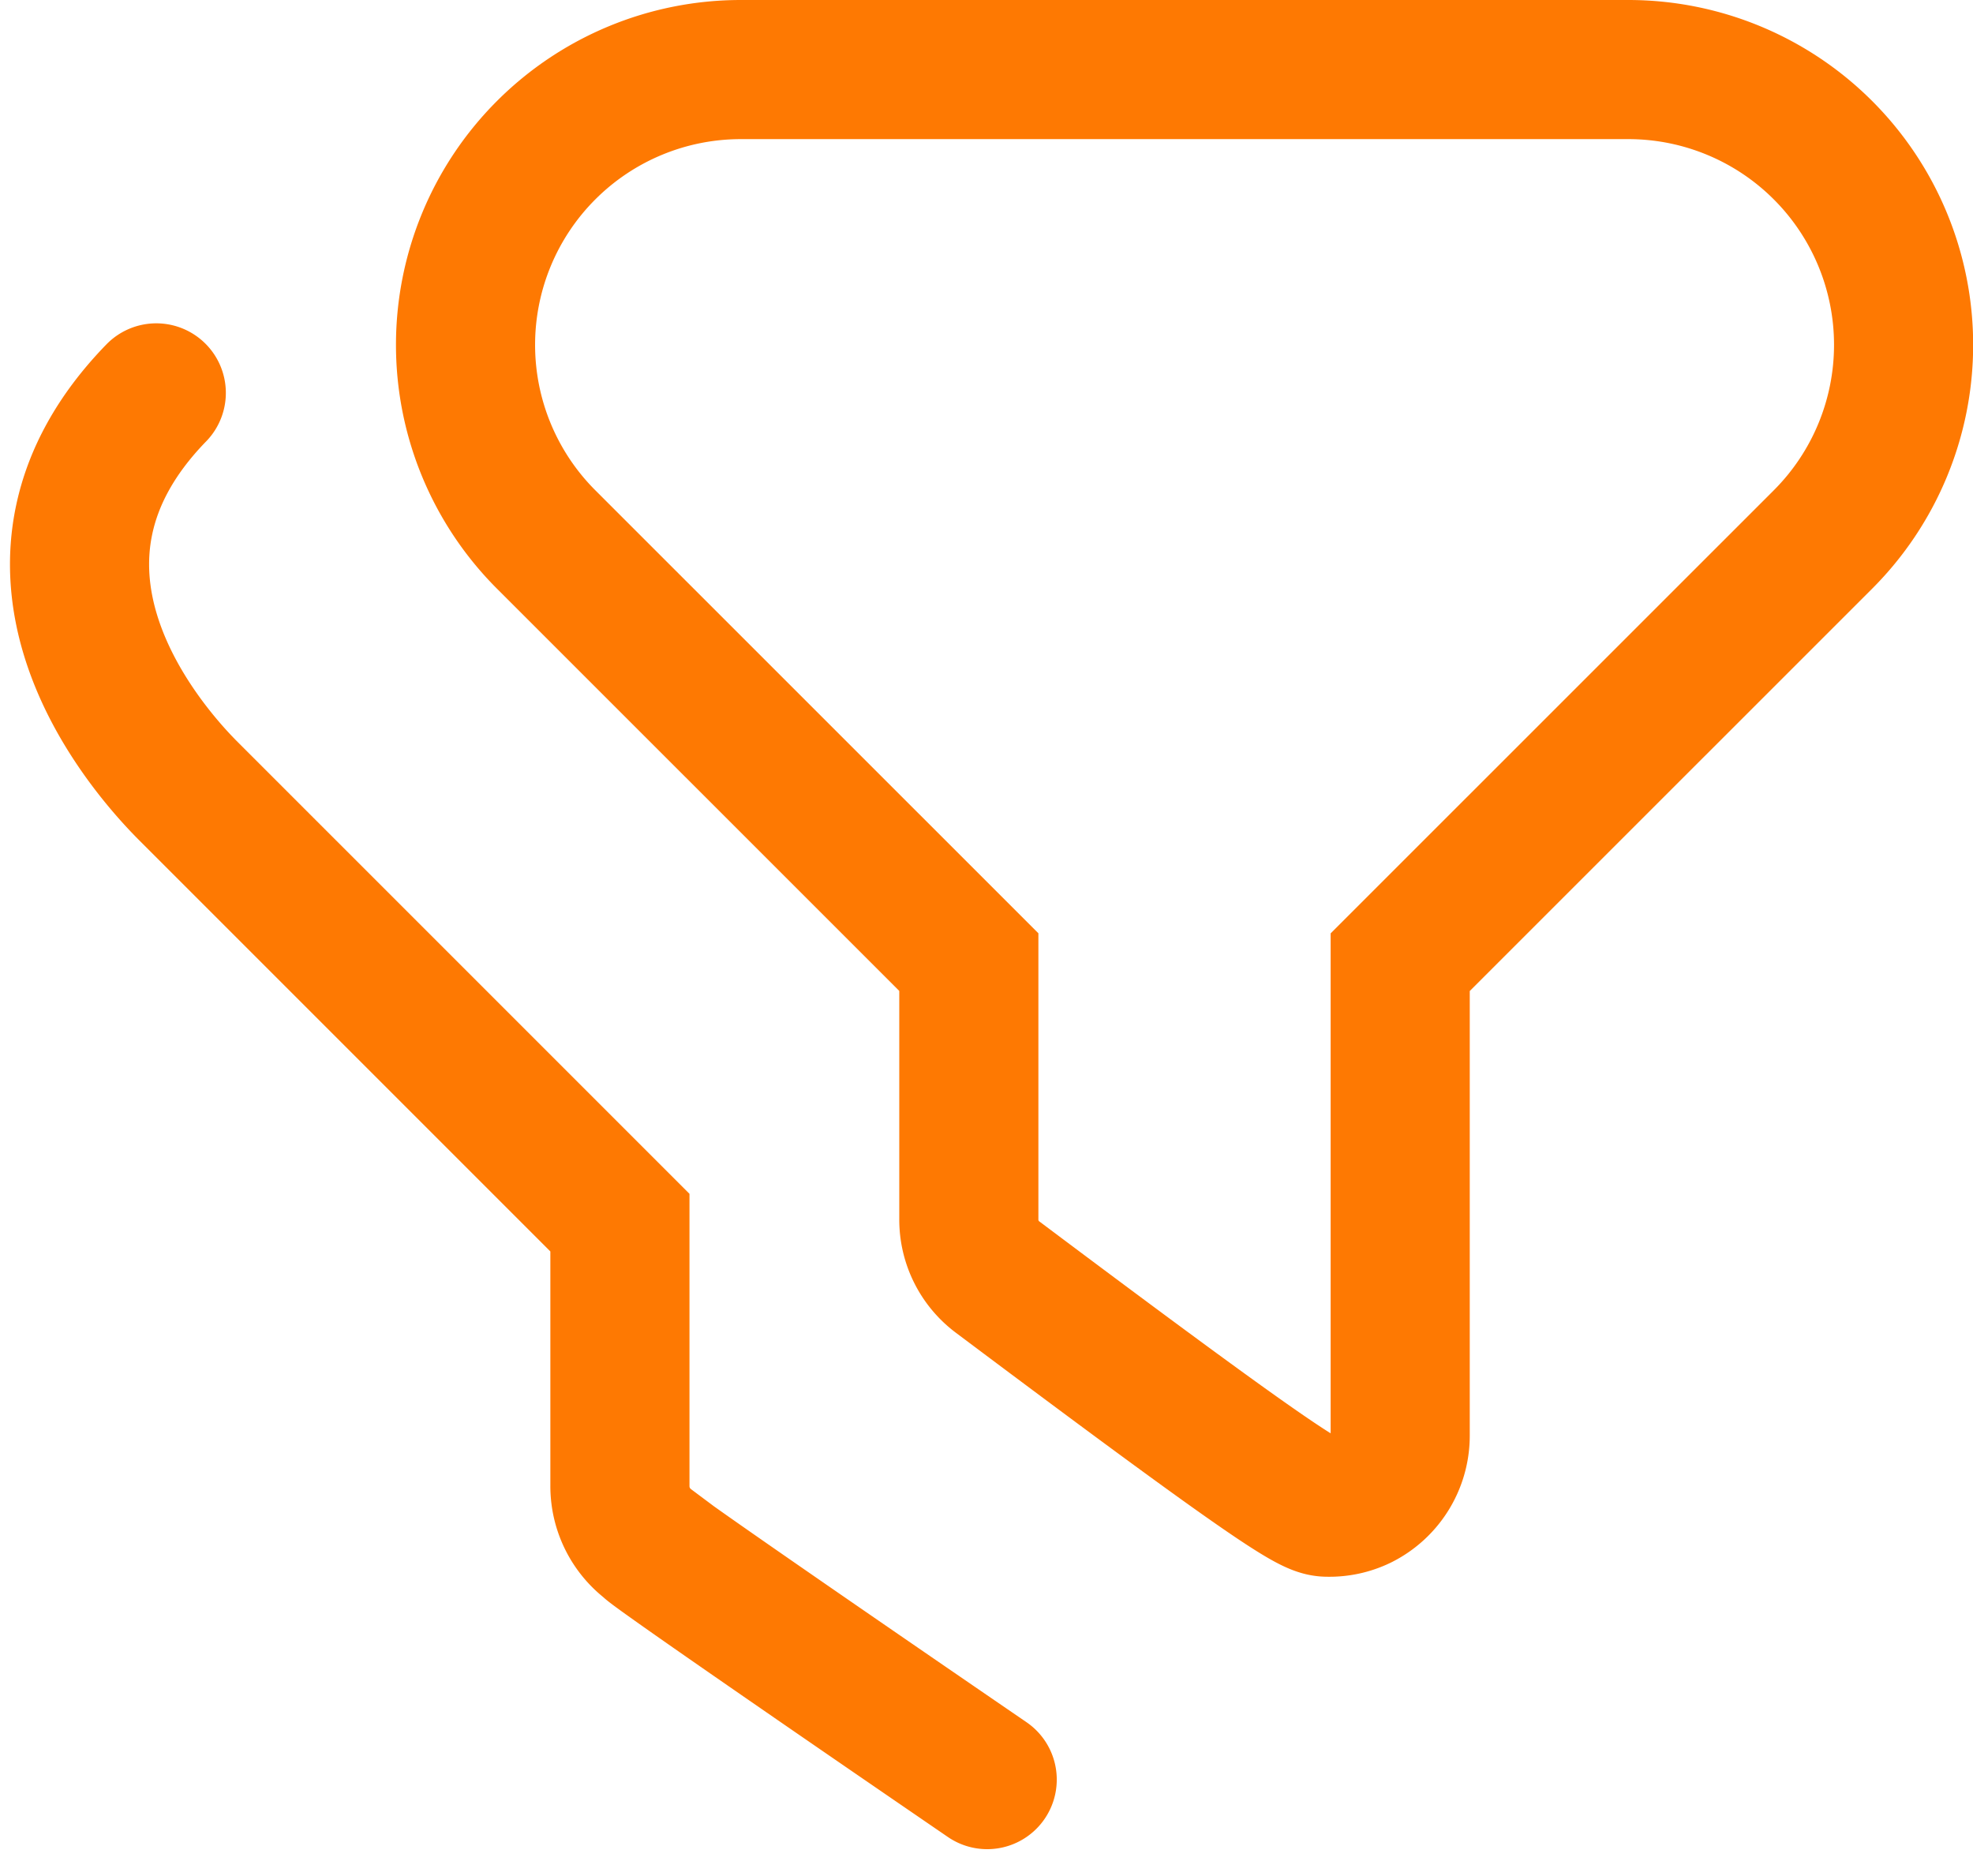 <svg xmlns="http://www.w3.org/2000/svg" width="21.273" height="20.23" viewBox="0 0 21.273 20.23">
  <g id="Filter" transform="translate(-345.477 -74.532)">
    <path id="Path_36166" data-name="Path 36166" d="M12.542,15.5c-.164,0-.329-.053-3.566-2.481a.774.774,0,0,1-.31-.62V9.623L4.108,5.066A2.968,2.968,0,0,1,6.207,0h9.569a2.968,2.968,0,0,1,2.1,5.066L13.317,9.624v5.105a.776.776,0,0,1-.429.694A.762.762,0,0,1,12.542,15.5Z" transform="translate(347.257 75.282)" fill="none" stroke="#fe7902" stroke-width="1.5"/>
    <path id="Path_36168" data-name="Path 36168" d="M9.5,15.831S5.817,13.311,5.857,13.3a.79.79,0,0,1-.317-.633V9.826L.887,5.173C.315,4.6-1.235,2.706.541.88" transform="translate(346.621 77.888)" fill="none" stroke="#fe7902" stroke-linecap="round" stroke-width="1.5"/>
  </g>
</svg>
